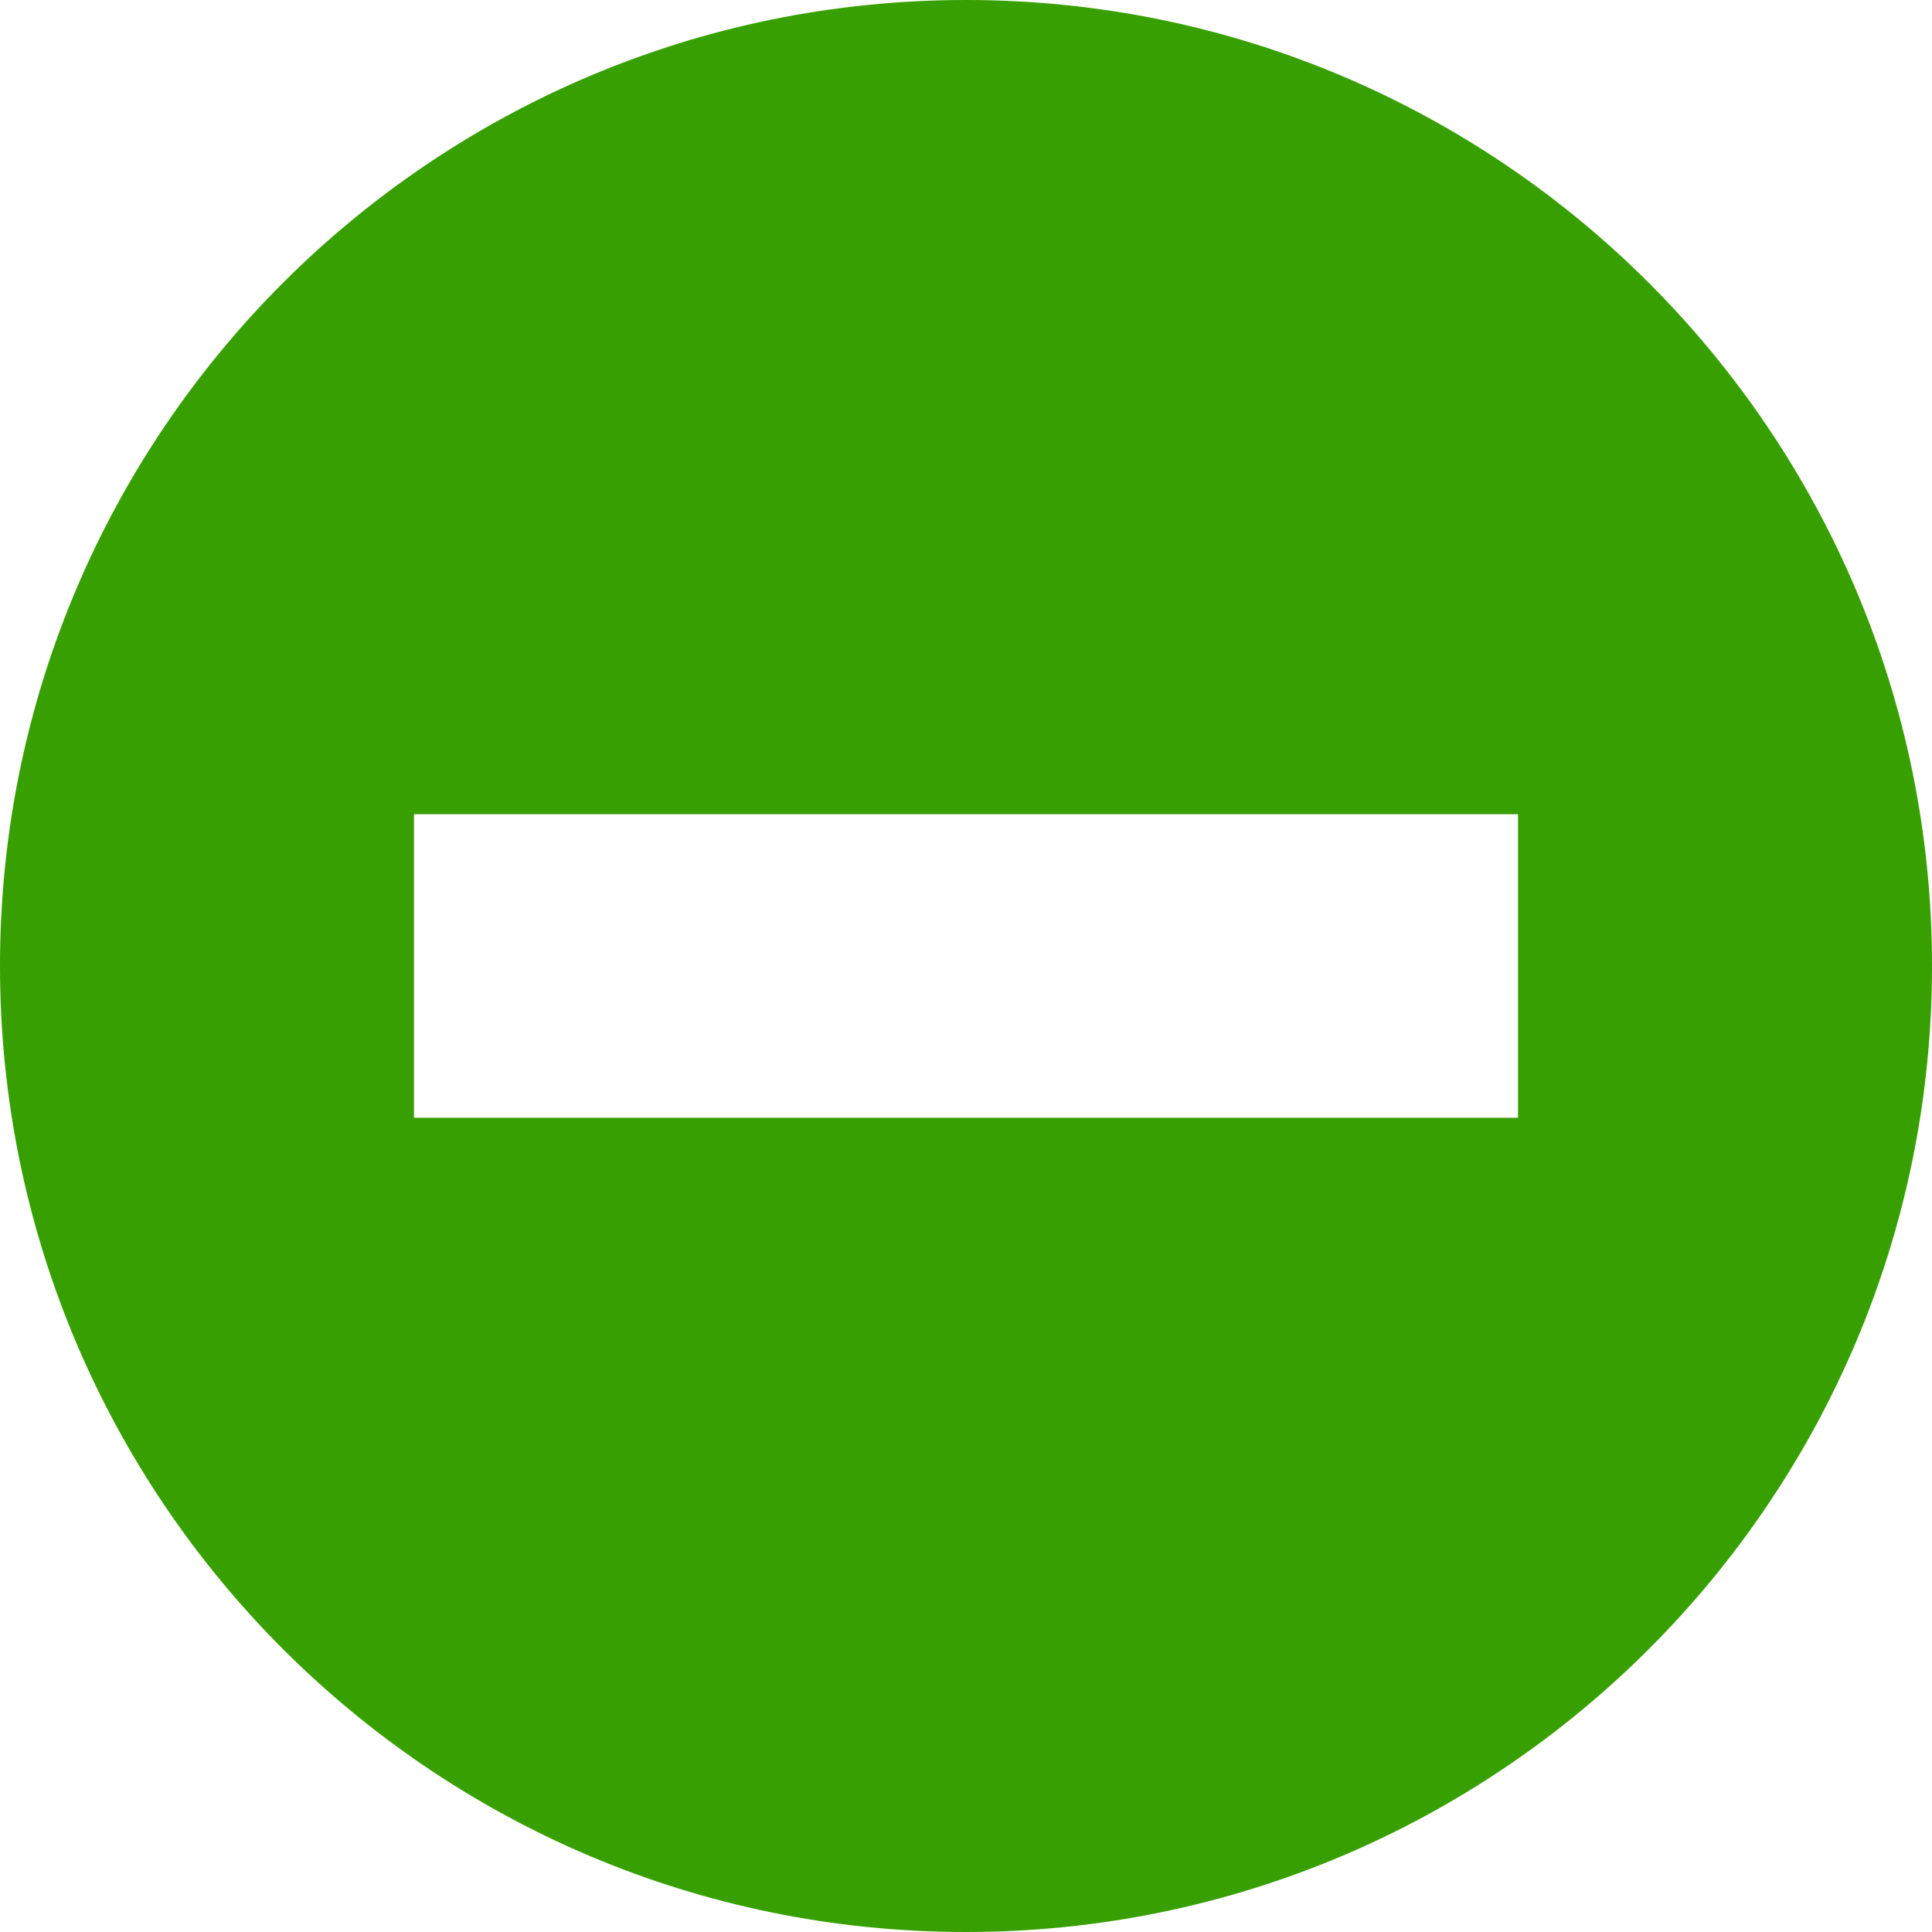 <?xml version="1.0" encoding="UTF-8"?>
<svg width="14px" height="14px" viewBox="0 0 14 14" version="1.1" xmlns="http://www.w3.org/2000/svg" xmlns:xlink="http://www.w3.org/1999/xlink">
    <!-- Generator: Sketch 51.3 (57544) - http://www.bohemiancoding.com/sketch -->
    <title>minimize</title>
    <desc>Created with Sketch.</desc>
    <defs></defs>
    <g id="Enterprise" stroke="none" stroke-width="1" fill="none" fill-rule="evenodd">
        <g id="Ent_LG_Window_Launch" transform="translate(-933, -212)" fill="#37A000" fill-rule="nonzero">
            <g id="minimize" transform="translate(933, 212)">
                <path d="M7,0 C3.133,0 0,3.134 0,7 C0,10.865 3.133,14 7,14 C10.863,14 14,10.865 14,7 C14,3.134 10.863,0 7,0 Z M11,8.1 L3,8.1 L3,5.9 L11,5.9 L11,8.1 Z" id="Shape"></path>
            </g>
        </g>
    </g>
</svg>